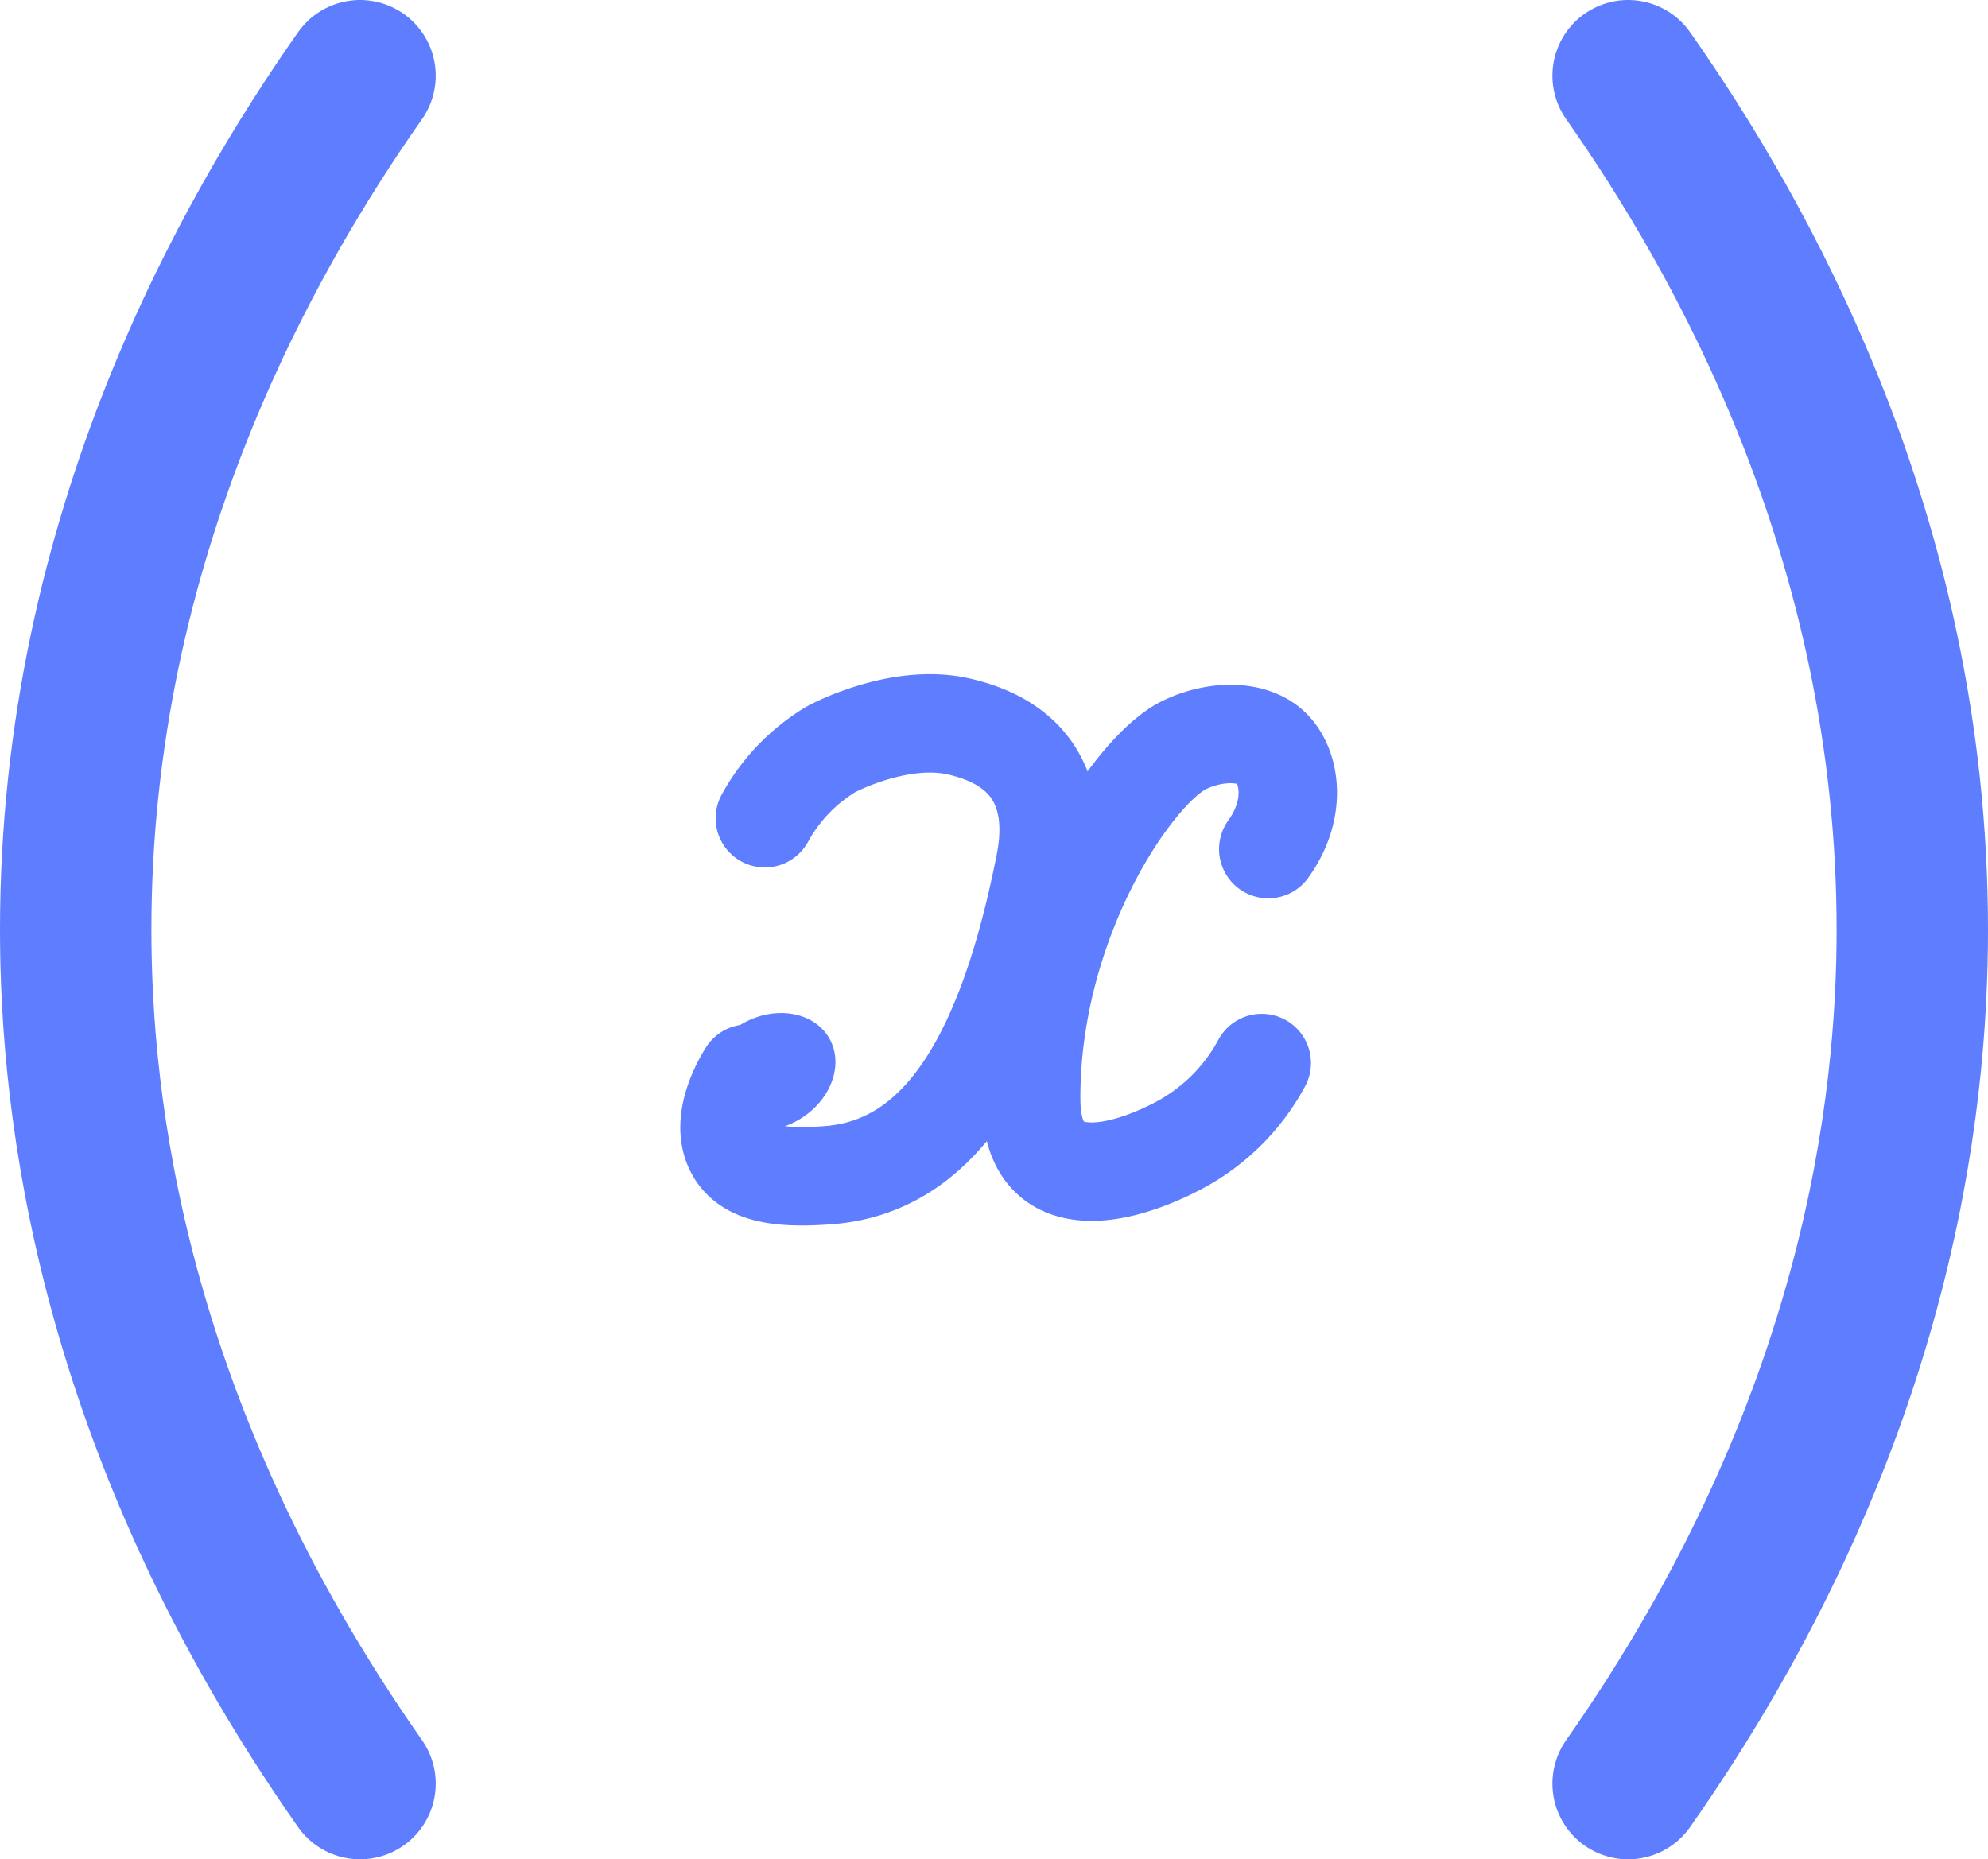 <svg id="Layer_1" data-name="Layer 1" xmlns="http://www.w3.org/2000/svg" viewBox="0 0 131.31 122.82"><defs><style>.cls-1,.cls-2{fill:none;stroke:#5e7dff;stroke-linecap:round;stroke-linejoin:round;}.cls-1{stroke-width:10px;}.cls-2{stroke-width:6.5px;}.cls-3{fill:#5e7dff;}</style></defs><title>wielomiany</title><path class="cls-1" d="M199.71,175c-7.27,10.36-18.78,30.27-18.78,56.41,0,11.47,2.22,32.8,18.78,56.41" transform="translate(-175.93 -170)"/><path class="cls-1" d="M283.47,175c7.27,10.36,18.77,30.27,18.77,56.41,0,11.47-2.21,32.8-18.77,56.41" transform="translate(-175.93 -170)"/><path class="cls-2" d="M226.45,224.05a12.09,12.09,0,0,1,4.33-4.53c.2-.12,4.57-2.42,8.48-1.53,6.35,1.45,6.23,6.31,5.71,9-2.61,13.31-7.15,20.11-14.36,20.64-2.91.22-5.19,0-6.09-1.56-1.17-2,.55-4.77.79-5.15" transform="translate(-175.93 -170)"/><path class="cls-2" d="M259.27,240.22a13.27,13.27,0,0,1-5.45,5.43c-.51.27-5,2.7-7.78,1.33-1.7-.86-2-2.81-2-4.48,0-11.71,6.75-21.67,10.12-23.29,2.06-1,4.55-1,5.77.23s1.68,4-.23,6.65" transform="translate(-175.93 -170)"/><ellipse class="cls-3" cx="226.8" cy="240.83" rx="4.49" ry="3.68" transform="translate(-264.84 -28) rotate(-29.34)"/></svg>